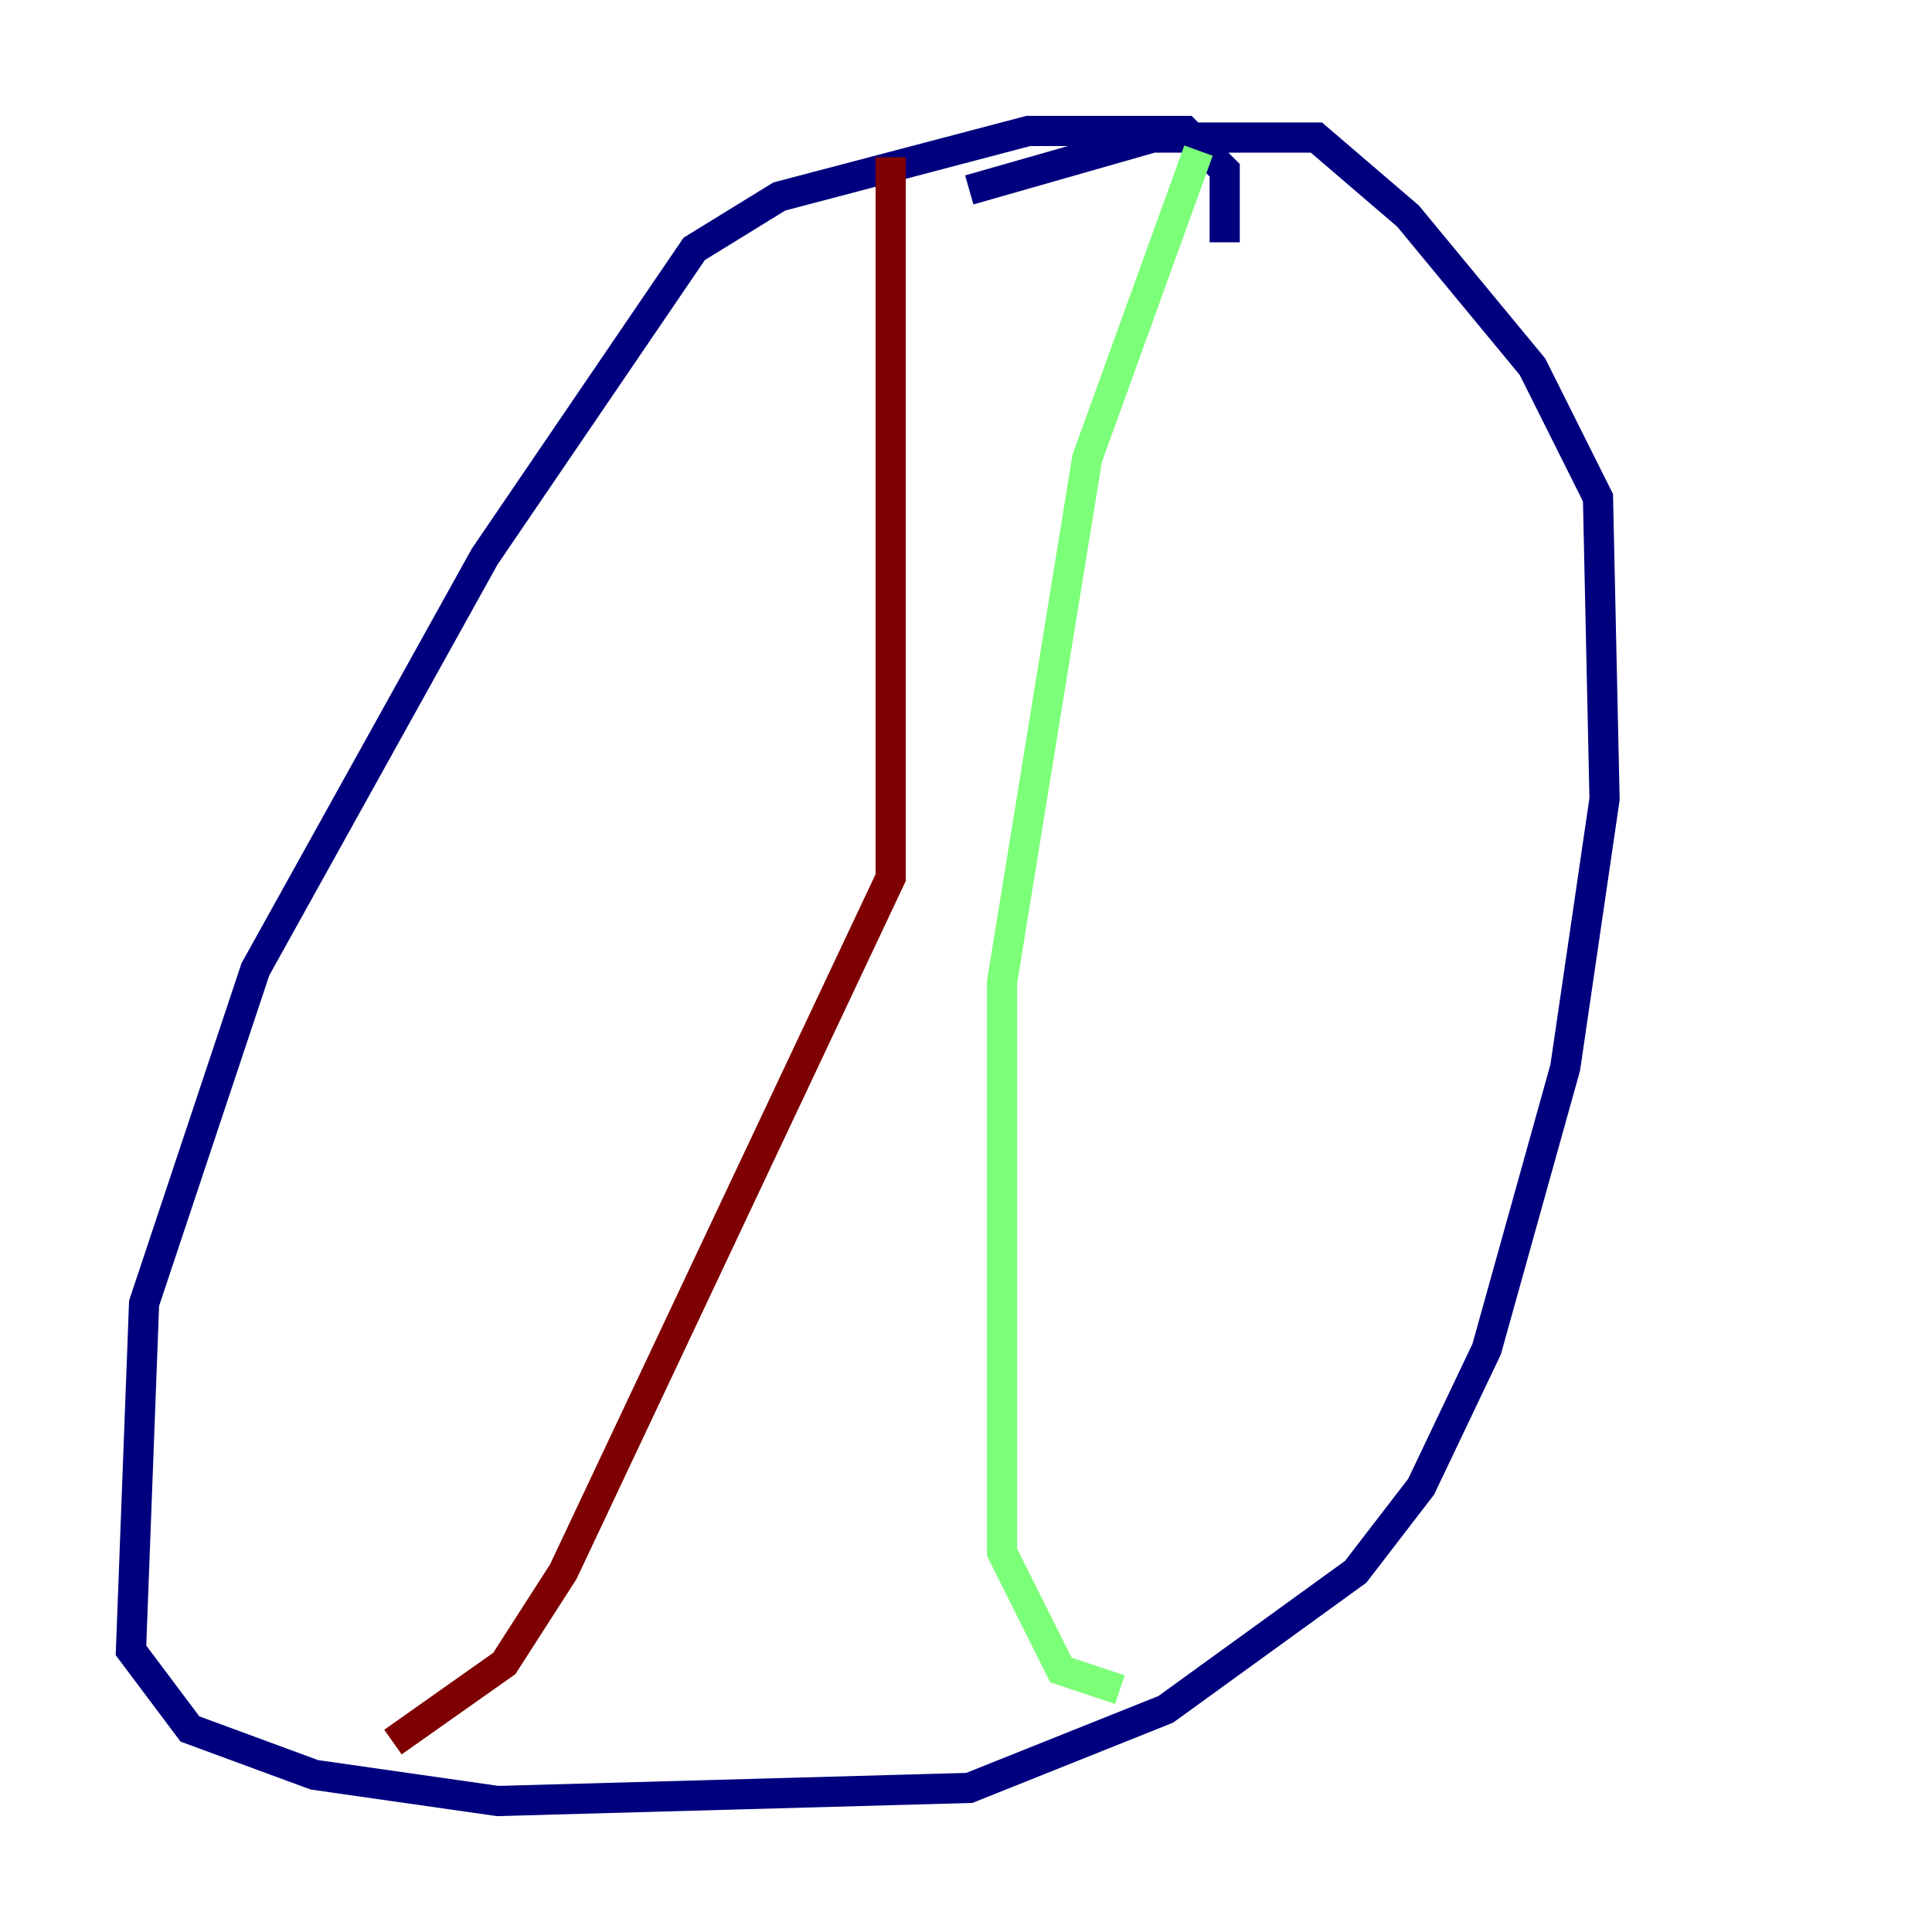 <?xml version="1.0" encoding="utf-8" ?>
<svg baseProfile="tiny" height="128" version="1.2" viewBox="0,0,128,128" width="128" xmlns="http://www.w3.org/2000/svg" xmlns:ev="http://www.w3.org/2001/xml-events" xmlns:xlink="http://www.w3.org/1999/xlink"><defs /><polyline fill="none" points="81.139,16.054 81.139,11.281 78.536,8.678 68.122,8.678 51.634,13.017 45.993,16.488 32.108,36.881 16.922,64.217 9.546,86.346 8.678,109.342 12.583,114.549 20.827,117.586 32.976,119.322 64.217,118.454 77.234,113.248 89.817,104.136 94.156,98.495 98.495,89.383 103.702,70.725 106.305,52.936 105.871,32.976 101.532,24.298 93.288,14.319 87.214,9.112 76.366,9.112 64.217,12.583" stroke="#00007f" stroke-width="2" /><polyline fill="none" points="79.403,9.98 72.027,30.373 66.386,65.085 66.386,102.834 70.291,110.644 74.197,111.946" stroke="#7cff79" stroke-width="2" /><polyline fill="none" points="59.01,10.414 59.01,58.142 37.315,104.136 33.41,110.21 26.034,115.417" stroke="#7f0000" stroke-width="2" /></svg>